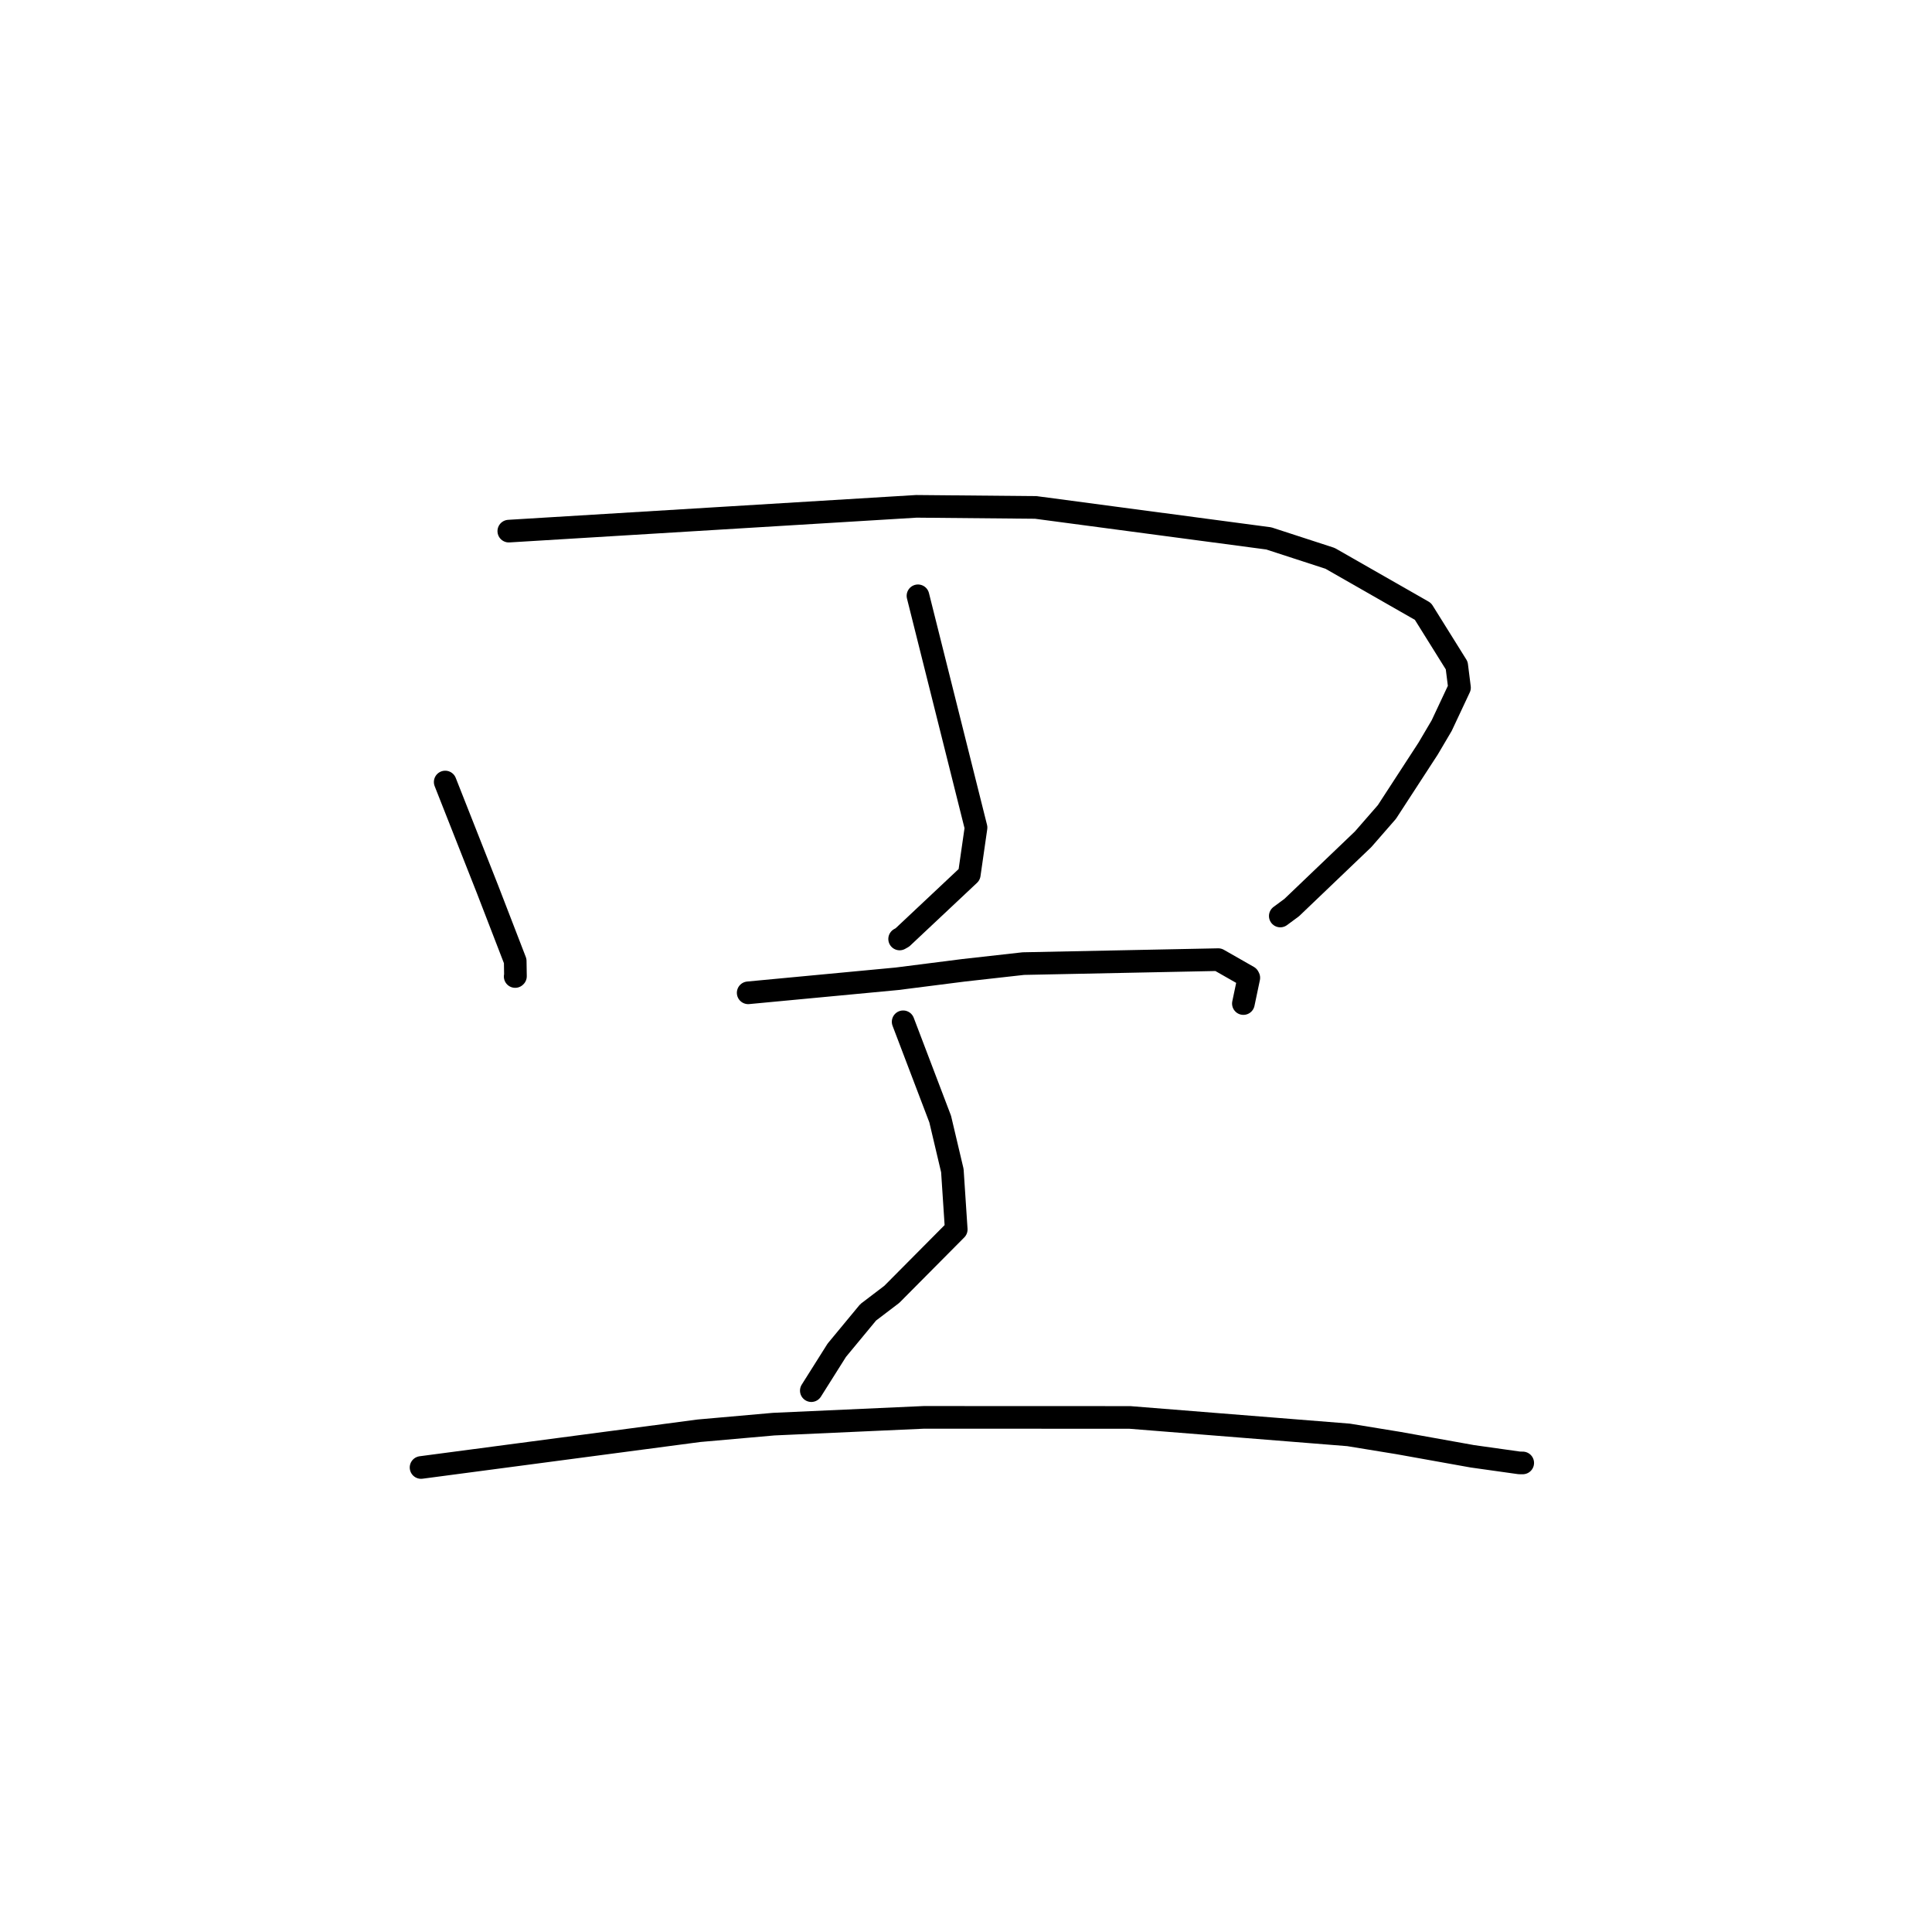 <?xml version="1.0" standalone="no"?>
    <svg width="256" height="256" xmlns="http://www.w3.org/2000/svg" version="1.1">
    <polyline stroke="black" stroke-width="3" stroke-linecap="round" fill="transparent" stroke-linejoin="round" points="58.991 103.622 61.791 110.719 64.591 117.815 68.269 127.34 68.301 129.357 68.273 129.383 68.264 129.392 " />
        <polyline stroke="black" stroke-width="3" stroke-linecap="round" fill="transparent" stroke-linejoin="round" points="67.419 70.377 94.422 68.735 121.425 67.093 137.247 67.238 168.118 71.341 176.242 73.984 188.553 81.019 193.022 88.183 193.391 91.119 191.03 96.148 189.233 99.196 183.772 107.593 180.617 111.212 171.159 120.257 169.645 121.375 " />
        <polyline stroke="black" stroke-width="3" stroke-linecap="round" fill="transparent" stroke-linejoin="round" points="121.636 78.947 125.483 94.302 129.33 109.658 128.434 115.886 119.57 124.215 119.206 124.419 " />
        <polyline stroke="black" stroke-width="3" stroke-linecap="round" fill="transparent" stroke-linejoin="round" points="99.138 131.553 108.993 130.623 118.848 129.693 127.695 128.567 135.6 127.682 161.428 127.157 165.402 129.424 165.473 129.562 164.8 132.764 164.755 132.976 " />
        <polyline stroke="black" stroke-width="3" stroke-linecap="round" fill="transparent" stroke-linejoin="round" points="119.672 135.393 122.126 141.84 124.581 148.287 126.193 155.109 126.706 162.908 118.163 171.511 115.036 173.891 110.881 178.912 107.8 183.798 107.504 184.267 " />
        <polyline stroke="black" stroke-width="3" stroke-linecap="round" fill="transparent" stroke-linejoin="round" points="55.792 194.45 74.208 192.015 92.624 189.581 102.515 188.706 122.435 187.808 149.712 187.818 178.686 190.13 185.307 191.211 195.097 192.967 201.315 193.841 201.727 193.846 201.765 193.846 201.769 193.846 " />
        </svg>